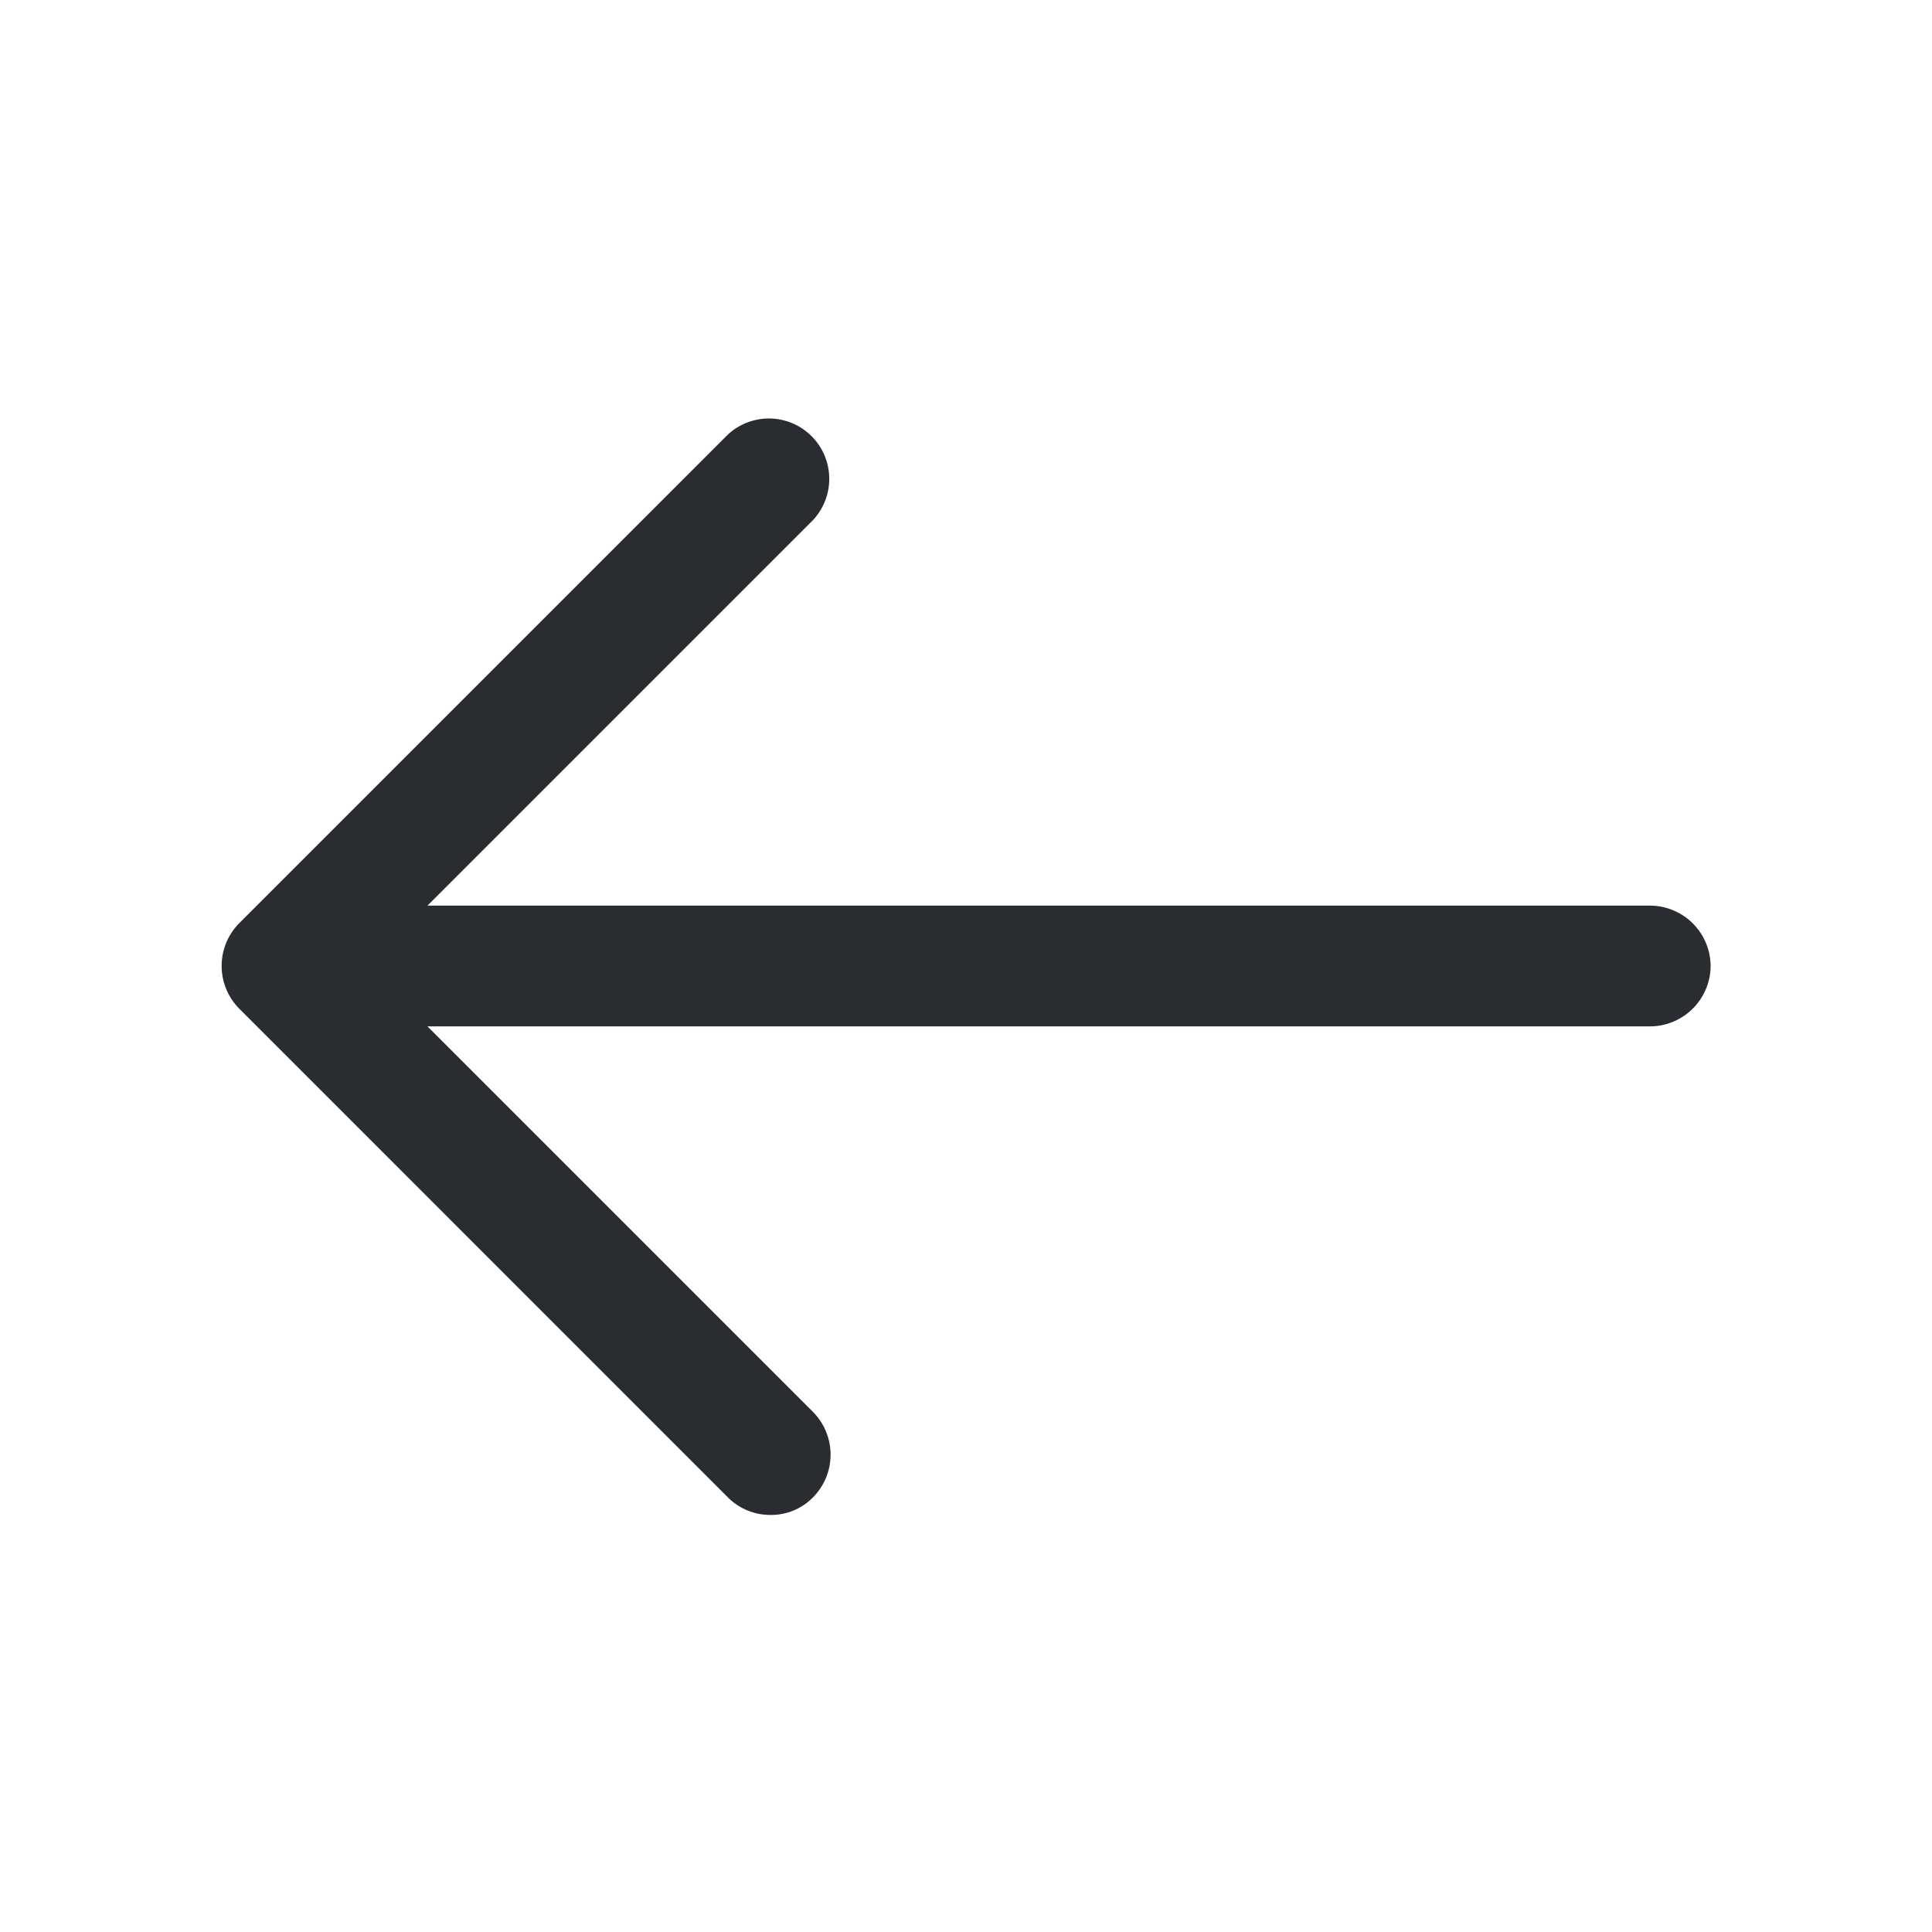 <svg xmlns="http://www.w3.org/2000/svg" width="24" height="24" viewBox="0 0 24 24">
  <g id="vuesax_outline_arrow-left" data-name="vuesax/outline/arrow-left" transform="translate(-684 -188)">
    <g id="arrow-left">
      <path id="Vector" d="M6.817,13.637a.742.742,0,0,1-.53-.22L.218,7.347a.754.754,0,0,1,0-1.06L6.287.218a.75.75,0,0,1,1.06,1.06l-5.54,5.54,5.54,5.54a.754.754,0,0,1,0,1.06A.725.725,0,0,1,6.817,13.637Z" transform="translate(686.753 193.182)" fill="#292d32"/>
      <path id="Vector-2" data-name="Vector" d="M17.58,1.5H.75A.755.755,0,0,1,0,.75.755.755,0,0,1,.75,0H17.58a.755.755,0,0,1,.75.75A.755.755,0,0,1,17.58,1.5Z" transform="translate(686.92 199.25)" fill="#292d32"/>
      <path id="Vector-3" data-name="Vector" d="M0,0H24V24H0Z" transform="translate(684 188)" fill="none" opacity="0"/>
    </g>
  </g>
</svg>
